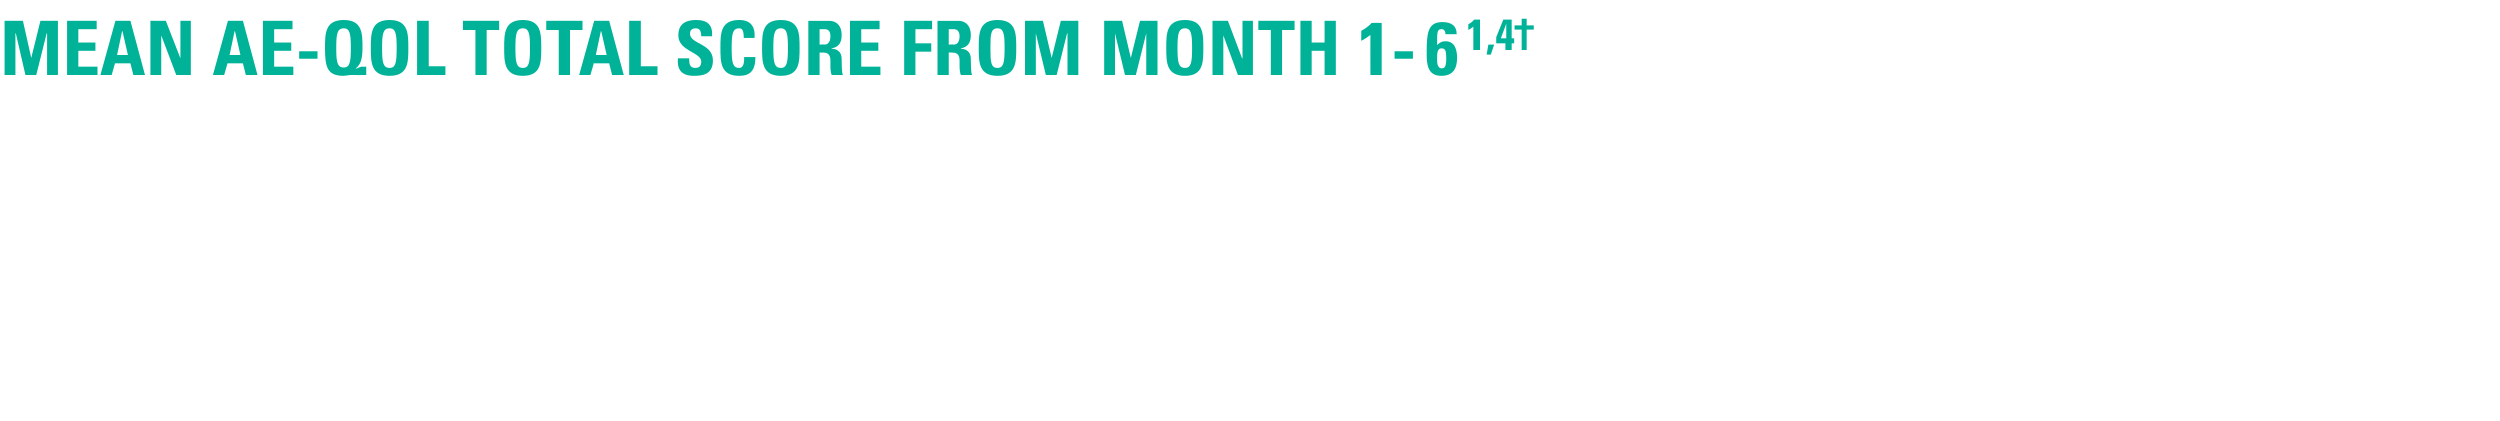 <?xml version="1.0" standalone="no"?><!DOCTYPE svg PUBLIC "-//W3C//DTD SVG 1.1//EN" "http://www.w3.org/Graphics/SVG/1.1/DTD/svg11.dtd"><svg xmlns="http://www.w3.org/2000/svg" version="1.1" width="600px" height="101px" viewBox="0 -5 600 101" style="top:-5px">  <desc>Mean AE QoL total score from month 1 61,4†</desc>  <defs/>  <g id="Polygon197706">    <path d="M 1.1 13 L 1.1 0 L 5.5 0 L 7.5 8.9 L 7.5 8.9 L 9.7 0 L 13.9 0 L 13.9 13 L 11.3 13 L 11.3 3 L 11.2 3 L 8.7 13 L 6.1 13 L 3.8 3 L 3.7 3 L 3.7 13 L 1.1 13 Z M 16.1 13 L 16.1 0 L 23.2 0 L 23.2 2 L 18.8 2 L 18.8 5.2 L 22.9 5.2 L 22.9 7.2 L 18.8 7.2 L 18.8 11 L 23.4 11 L 23.4 13 L 16.1 13 Z M 24.1 13 L 27.7 0 L 31.3 0 L 34.8 13 L 32 13 L 31.3 10.2 L 27.6 10.2 L 26.8 13 L 24.1 13 Z M 29.4 2.5 L 29.3 2.5 L 28.1 8.2 L 30.7 8.2 L 29.4 2.5 Z M 36.1 13 L 36.1 0 L 39.8 0 L 43.3 9 L 43.3 9 L 43.3 0 L 45.8 0 L 45.8 13 L 42.3 13 L 38.7 3.5 L 38.7 3.5 L 38.7 13 L 36.1 13 Z M 51.1 13 L 54.7 0 L 58.3 0 L 61.8 13 L 59 13 L 58.3 10.2 L 54.6 10.2 L 53.8 13 L 51.1 13 Z M 56.4 2.5 L 56.3 2.5 L 55.1 8.2 L 57.7 8.2 L 56.4 2.5 Z M 63.1 13 L 63.1 0 L 70.2 0 L 70.2 2 L 65.8 2 L 65.8 5.2 L 69.9 5.2 L 69.9 7.2 L 65.8 7.2 L 65.8 11 L 70.4 11 L 70.4 13 L 63.1 13 Z M 76.2 7.3 L 76.2 9.1 L 71.8 9.1 L 71.8 7.3 L 76.2 7.3 Z M 87.9 13 C 87.9 13 84.08 13.03 84.1 13 C 83.8 13 83.6 13.1 83.3 13.1 C 83 13.1 82.8 13.2 82.5 13.2 C 78.5 13.2 78 11.1 78 6.5 C 78 3.1 78 -0.2 82.5 -0.2 C 87 -0.2 87 3.1 87 6.5 C 87 9.3 86.5 10.5 85.4 11.4 C 85.4 11.4 85.4 11.5 85.4 11.5 C 85.8 11.4 86.5 11 86.8 11 C 86.78 11.03 87.9 11 87.9 11 L 87.9 13 Z M 84.2 6.5 C 84.2 3.2 84 1.8 82.5 1.8 C 80.9 1.8 80.7 3.2 80.7 6.5 C 80.7 9.8 80.9 11.2 82.5 11.2 C 84 11.2 84.2 9.8 84.2 6.5 Z M 95.2 6.5 C 95.2 3.2 95 1.8 93.5 1.8 C 91.9 1.8 91.7 3.2 91.7 6.5 C 91.7 9.9 91.9 11.3 93.5 11.3 C 95 11.3 95.2 9.9 95.2 6.5 Z M 89 6.5 C 89 3.1 89 -0.2 93.5 -0.2 C 98 -0.2 98 3.1 98 6.5 C 98 9.9 98 13.2 93.5 13.2 C 89 13.2 89 9.9 89 6.5 Z M 100.1 13 L 100.1 0 L 102.9 0 L 102.9 10.9 L 106.9 10.9 L 106.9 13 L 100.1 13 Z M 119.8 0 L 119.8 2.2 L 116.8 2.2 L 116.8 13 L 114.1 13 L 114.1 2.2 L 111.1 2.2 L 111.1 0 L 119.8 0 Z M 127.2 6.5 C 127.2 3.2 127 1.8 125.5 1.8 C 123.9 1.8 123.7 3.2 123.7 6.5 C 123.7 9.9 123.9 11.3 125.5 11.3 C 127 11.3 127.2 9.9 127.2 6.5 Z M 121 6.5 C 121 3.1 121 -0.2 125.5 -0.2 C 129.9 -0.2 129.9 3.1 129.9 6.5 C 129.9 9.9 129.9 13.2 125.5 13.2 C 121 13.2 121 9.9 121 6.5 Z M 139.8 0 L 139.8 2.2 L 136.8 2.2 L 136.8 13 L 134.1 13 L 134.1 2.2 L 131.1 2.2 L 131.1 0 L 139.8 0 Z M 139 13 L 142.6 0 L 146.2 0 L 149.7 13 L 146.9 13 L 146.2 10.2 L 142.5 10.2 L 141.7 13 L 139 13 Z M 144.3 2.5 L 144.2 2.5 L 143 8.2 L 145.6 8.2 L 144.3 2.5 Z M 151 13 L 151 0 L 153.8 0 L 153.8 10.9 L 157.8 10.9 L 157.8 13 L 151 13 Z M 166.5 13.2 C 163.2 13.2 162.5 11.3 162.7 9 C 162.7 9 165.4 9 165.4 9 C 165.4 10.3 165.5 11.3 166.9 11.3 C 167.9 11.3 168.3 10.7 168.3 9.8 C 168.3 7.5 162.8 7.3 162.8 3.5 C 162.8 1.4 163.8 -0.2 167.1 -0.2 C 169.8 -0.2 171.1 1 170.9 3.7 C 170.9 3.7 168.3 3.7 168.3 3.7 C 168.3 2.8 168.1 1.8 167 1.8 C 166.1 1.8 165.6 2.2 165.6 3.1 C 165.6 5.6 171.1 5.4 171.1 9.5 C 171.1 12.9 168.6 13.2 166.5 13.2 Z M 172.9 6.5 C 172.9 3.1 172.9 -0.2 177.4 -0.2 C 180.1 -0.2 181.3 1.3 181.1 4.1 C 181.1 4.1 178.5 4.1 178.5 4.1 C 178.5 2.4 178.2 1.8 177.4 1.8 C 175.8 1.8 175.6 3.2 175.6 6.5 C 175.6 9.9 175.8 11.3 177.4 11.3 C 178.6 11.3 178.6 9.7 178.6 8.7 C 178.6 8.7 181.3 8.7 181.3 8.7 C 181.3 12.1 179.9 13.2 177.4 13.2 C 172.9 13.2 172.9 9.9 172.9 6.5 Z M 189.1 6.5 C 189.1 3.2 188.9 1.8 187.4 1.8 C 185.8 1.8 185.6 3.2 185.6 6.5 C 185.6 9.9 185.8 11.3 187.4 11.3 C 188.9 11.3 189.1 9.9 189.1 6.5 Z M 182.9 6.5 C 182.9 3.1 182.9 -0.2 187.4 -0.2 C 191.9 -0.2 191.9 3.1 191.9 6.5 C 191.9 9.9 191.9 13.2 187.4 13.2 C 182.9 13.2 182.9 9.9 182.9 6.5 Z M 196.7 5.7 C 196.7 5.7 197.89 5.65 197.9 5.7 C 199 5.7 199.3 4.6 199.3 3.7 C 199.3 2.5 198.8 2 197.9 2 C 197.89 2.03 196.7 2 196.7 2 L 196.7 5.7 Z M 196.7 13 L 194 13 L 194 0 C 194 0 198.99 0.04 199 0 C 200.8 0 202 1.2 202 3.4 C 202 5.1 201.4 6.3 199.6 6.6 C 199.6 6.6 199.6 6.7 199.6 6.7 C 200.2 6.7 202 6.9 202 9.2 C 202 10 202 12.5 202.3 13 C 202.3 13 199.6 13 199.6 13 C 199.3 12.2 199.3 11.4 199.3 10.5 C 199.3 9 199.5 7.6 197.4 7.6 C 197.39 7.65 196.7 7.6 196.7 7.6 L 196.7 13 Z M 204 13 L 204 0 L 211.1 0 L 211.1 2 L 206.7 2 L 206.7 5.2 L 210.8 5.2 L 210.8 7.2 L 206.7 7.2 L 206.7 11 L 211.3 11 L 211.3 13 L 204 13 Z M 217 13 L 217 0 L 223.7 0 L 223.7 2 L 219.7 2 L 219.7 5.4 L 223.5 5.4 L 223.5 7.4 L 219.7 7.4 L 219.7 13 L 217 13 Z M 227.7 5.7 C 227.7 5.7 228.88 5.65 228.9 5.7 C 230 5.7 230.3 4.6 230.3 3.7 C 230.3 2.5 229.7 2 228.9 2 C 228.88 2.03 227.7 2 227.7 2 L 227.7 5.7 Z M 227.7 13 L 225 13 L 225 0 C 225 0 229.98 0.04 230 0 C 231.8 0 233 1.2 233 3.4 C 233 5.1 232.4 6.3 230.6 6.6 C 230.6 6.6 230.6 6.7 230.6 6.7 C 231.2 6.7 233 6.9 233 9.2 C 233 10 233 12.5 233.3 13 C 233.3 13 230.6 13 230.6 13 C 230.3 12.2 230.3 11.4 230.3 10.5 C 230.3 9 230.5 7.6 228.4 7.6 C 228.38 7.65 227.7 7.6 227.7 7.6 L 227.7 13 Z M 241.1 6.5 C 241.1 3.2 240.9 1.8 239.4 1.8 C 237.8 1.8 237.7 3.2 237.7 6.5 C 237.7 9.9 237.8 11.3 239.4 11.3 C 240.9 11.3 241.1 9.9 241.1 6.5 Z M 234.9 6.5 C 234.9 3.1 234.9 -0.2 239.4 -0.2 C 243.9 -0.2 243.9 3.1 243.9 6.5 C 243.9 9.9 243.9 13.2 239.4 13.2 C 234.9 13.2 234.9 9.9 234.9 6.5 Z M 246 13 L 246 0 L 250.3 0 L 252.4 8.9 L 252.4 8.9 L 254.6 0 L 258.8 0 L 258.8 13 L 256.2 13 L 256.2 3 L 256.1 3 L 253.6 13 L 251 13 L 248.6 3 L 248.6 3 L 248.6 13 L 246 13 Z M 265 13 L 265 0 L 269.3 0 L 271.4 8.9 L 271.4 8.9 L 273.6 0 L 277.8 0 L 277.8 13 L 275.1 13 L 275.1 3 L 275.1 3 L 272.6 13 L 270 13 L 267.6 3 L 267.6 3 L 267.6 13 L 265 13 Z M 286.1 6.5 C 286.1 3.2 285.9 1.8 284.4 1.8 C 282.8 1.8 282.6 3.2 282.6 6.5 C 282.6 9.9 282.8 11.3 284.4 11.3 C 285.9 11.3 286.1 9.9 286.1 6.5 Z M 279.9 6.5 C 279.9 3.1 279.9 -0.2 284.4 -0.2 C 288.8 -0.2 288.8 3.1 288.8 6.5 C 288.8 9.9 288.8 13.2 284.4 13.2 C 279.9 13.2 279.9 9.9 279.9 6.5 Z M 291 13 L 291 0 L 294.7 0 L 298.1 9 L 298.2 9 L 298.2 0 L 300.7 0 L 300.7 13 L 297.1 13 L 293.6 3.5 L 293.6 3.5 L 293.6 13 L 291 13 Z M 310.7 0 L 310.7 2.2 L 307.7 2.2 L 307.7 13 L 305 13 L 305 2.2 L 302 2.2 L 302 0 L 310.7 0 Z M 317.9 5.2 L 317.9 0 L 320.6 0 L 320.6 13 L 317.9 13 L 317.9 7.2 L 314.8 7.2 L 314.8 13 L 312.1 13 L 312.1 0 L 314.8 0 L 314.8 5.2 L 317.9 5.2 Z M 326.7 2.4 C 327.6 1.9 328.5 1.3 329.2 0.5 C 329.18 0.47 331.6 0.5 331.6 0.5 L 331.6 13 L 328.9 13 C 328.9 13 328.87 3.37 328.9 3.4 C 328.2 3.9 327.5 4.4 326.7 4.8 C 326.7 4.8 326.7 2.4 326.7 2.4 Z M 339.1 7.3 L 339.1 9.1 L 334.7 9.1 L 334.7 7.3 L 339.1 7.3 Z M 347.1 8.9 C 347.1 7.3 346.9 6.6 346 6.6 C 345 6.6 344.9 7.6 344.9 9.1 C 344.9 9.9 344.9 11.4 346 11.4 C 346.8 11.4 347.1 10.9 347.1 8.9 Z M 346.9 3.2 C 346.9 2.9 346.9 2.6 346.7 2.4 C 346.6 2.2 346.4 2 346 2 C 344.9 2 344.9 2.6 344.9 5.8 C 345.6 5.2 346 4.9 346.9 4.9 C 349.2 4.9 349.7 7 349.7 8.9 C 349.7 11.5 348.7 13.2 345.9 13.2 C 342.6 13.2 342.4 10.4 342.4 7.8 C 342.4 2.8 342.7 0.3 346.2 0.3 C 348.2 0.3 349.6 1.1 349.6 3.2 C 349.6 3.2 346.9 3.2 346.9 3.2 Z M 352.4 0.8 C 352.9 0.6 353.4 0.2 353.8 -0.3 C 353.77 -0.29 355.2 -0.3 355.2 -0.3 L 355.2 7 L 353.6 7 C 353.6 7 353.59 1.4 353.6 1.4 C 353.2 1.7 352.8 2 352.4 2.2 C 352.4 2.2 352.4 0.8 352.4 0.8 Z M 357.2 5.7 L 358.6 5.7 L 357.8 8.1 L 356.8 8.1 L 357.2 5.7 Z M 359.1 3.9 C 360.8 -0.3 360.8 -0.3 360.8 -0.3 C 360.83 -0.29 362.8 -0.3 362.8 -0.3 L 362.8 4.2 L 363.4 4.2 L 363.4 5.4 L 362.8 5.4 L 362.8 7 L 361.3 7 L 361.3 5.4 L 359.1 5.4 C 359.1 5.4 359.06 3.89 359.1 3.9 Z M 361.5 4.2 L 361.5 0.7 L 361.5 0.7 L 360.2 4.2 L 361.5 4.2 Z M 365.2 1.1 L 365.2 -0.5 L 366.4 -0.5 L 366.4 1.1 L 368.1 1.1 L 368.1 2.1 L 366.4 2.1 L 366.4 7 L 365.2 7 L 365.2 2.1 L 363.5 2.1 L 363.5 1.1 L 365.2 1.1 Z " stroke="none" fill="#00b398"/>  </g></svg>